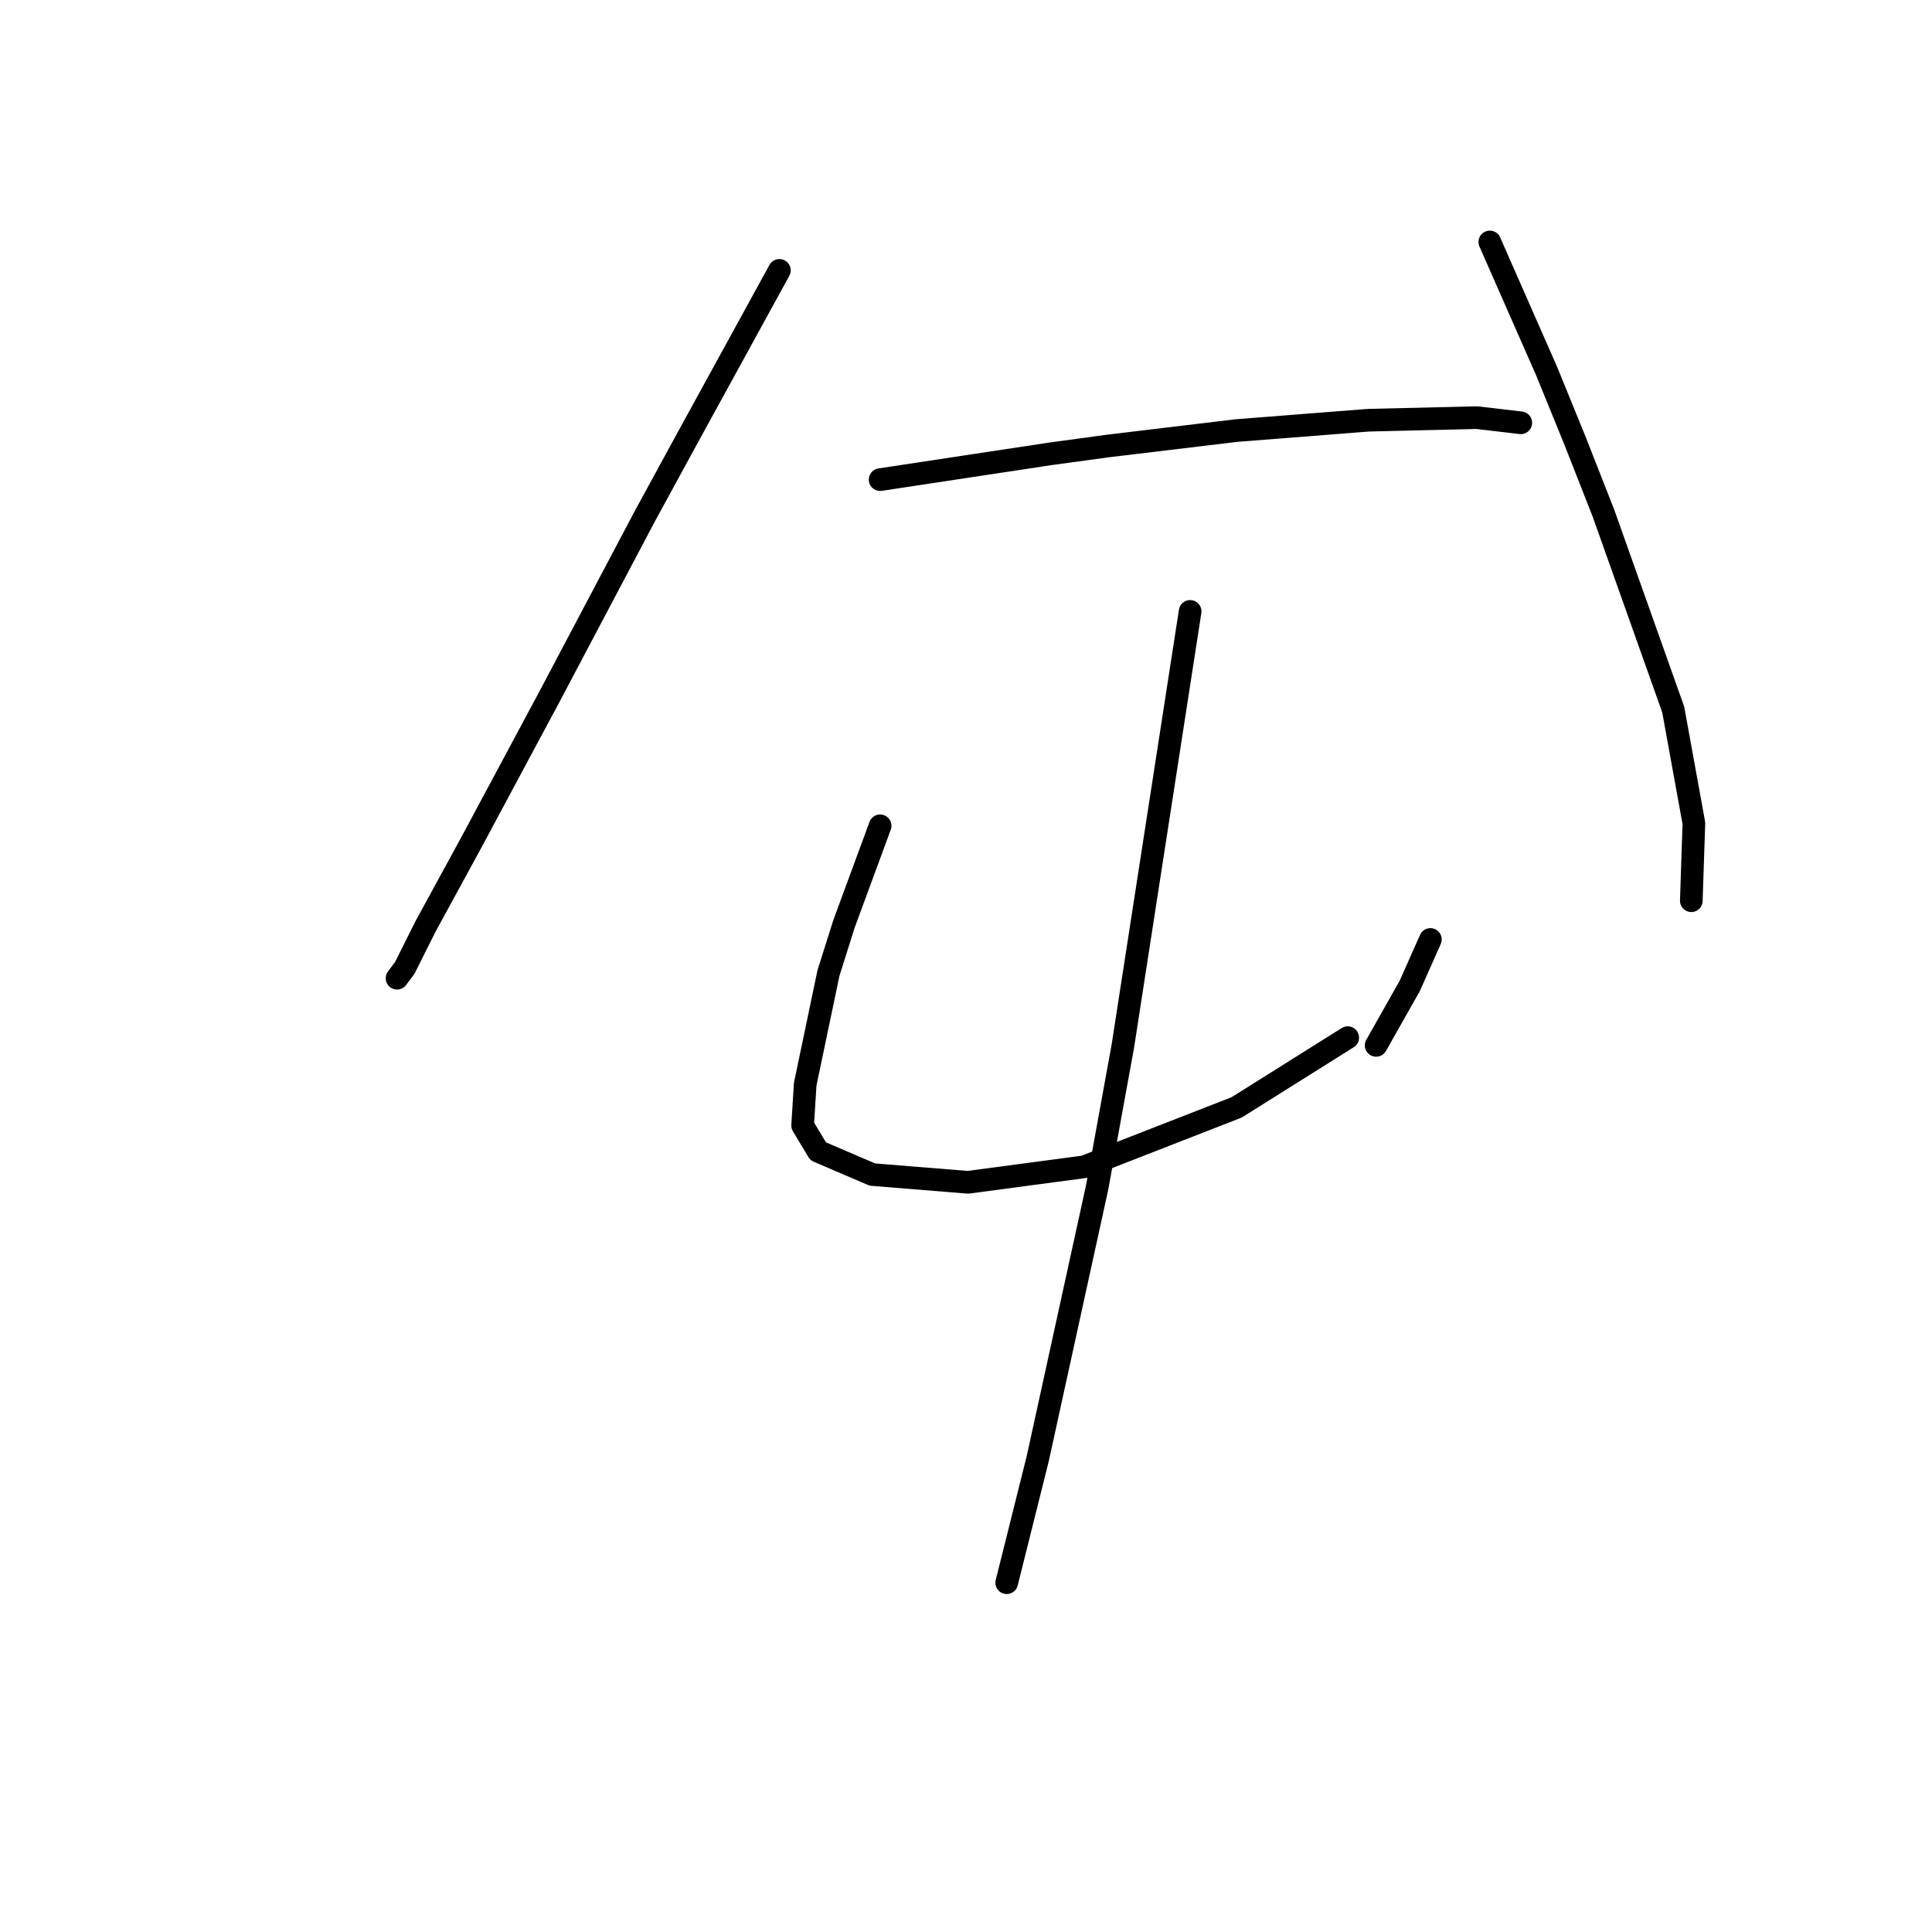 <?xml version="1.0" standalone="no"?>
    <svg width="256" height="256" xmlns="http://www.w3.org/2000/svg" version="1.1">
    <polyline stroke="black" stroke-width="3" stroke-linecap="round" fill="transparent" stroke-linejoin="round" points="103.272 35.827 97.453 46.439 91.633 57.05 85.472 68.346 72.807 92.308 62.537 111.477 56.376 122.773 53.637 128.25 52.61 129.619 52.61 129.619 " />
        <polyline stroke="black" stroke-width="3" stroke-linecap="round" fill="transparent" stroke-linejoin="round" points="116.622 63.554 127.918 61.842 139.214 60.131 146.745 59.104 163.86 57.05 181.318 55.681 195.695 55.339 201.514 56.023 201.514 56.023 " />
        <polyline stroke="black" stroke-width="3" stroke-linecap="round" fill="transparent" stroke-linejoin="round" points="197.407 32.062 201.172 40.619 204.937 49.177 208.703 58.419 212.468 68.004 221.711 94.019 224.449 109.081 224.107 119.35 224.107 119.35 " />
        <polyline stroke="black" stroke-width="3" stroke-linecap="round" fill="transparent" stroke-linejoin="round" points="116.622 109.423 114.226 115.927 111.83 122.431 109.776 128.935 106.695 143.654 106.353 149.131 108.407 152.554 115.595 155.635 128.26 156.662 143.664 154.608 163.86 146.735 178.58 137.492 178.58 137.492 " />
        <polyline stroke="black" stroke-width="3" stroke-linecap="round" fill="transparent" stroke-linejoin="round" points="189.534 124.485 188.164 127.566 186.795 130.646 182.345 138.519 182.345 138.519 " />
        <polyline stroke="black" stroke-width="3" stroke-linecap="round" fill="transparent" stroke-linejoin="round" points="157.699 81.012 153.249 109.766 148.799 138.519 145.376 157.346 137.503 193.289 133.395 209.719 133.395 209.719 " />
        </svg>